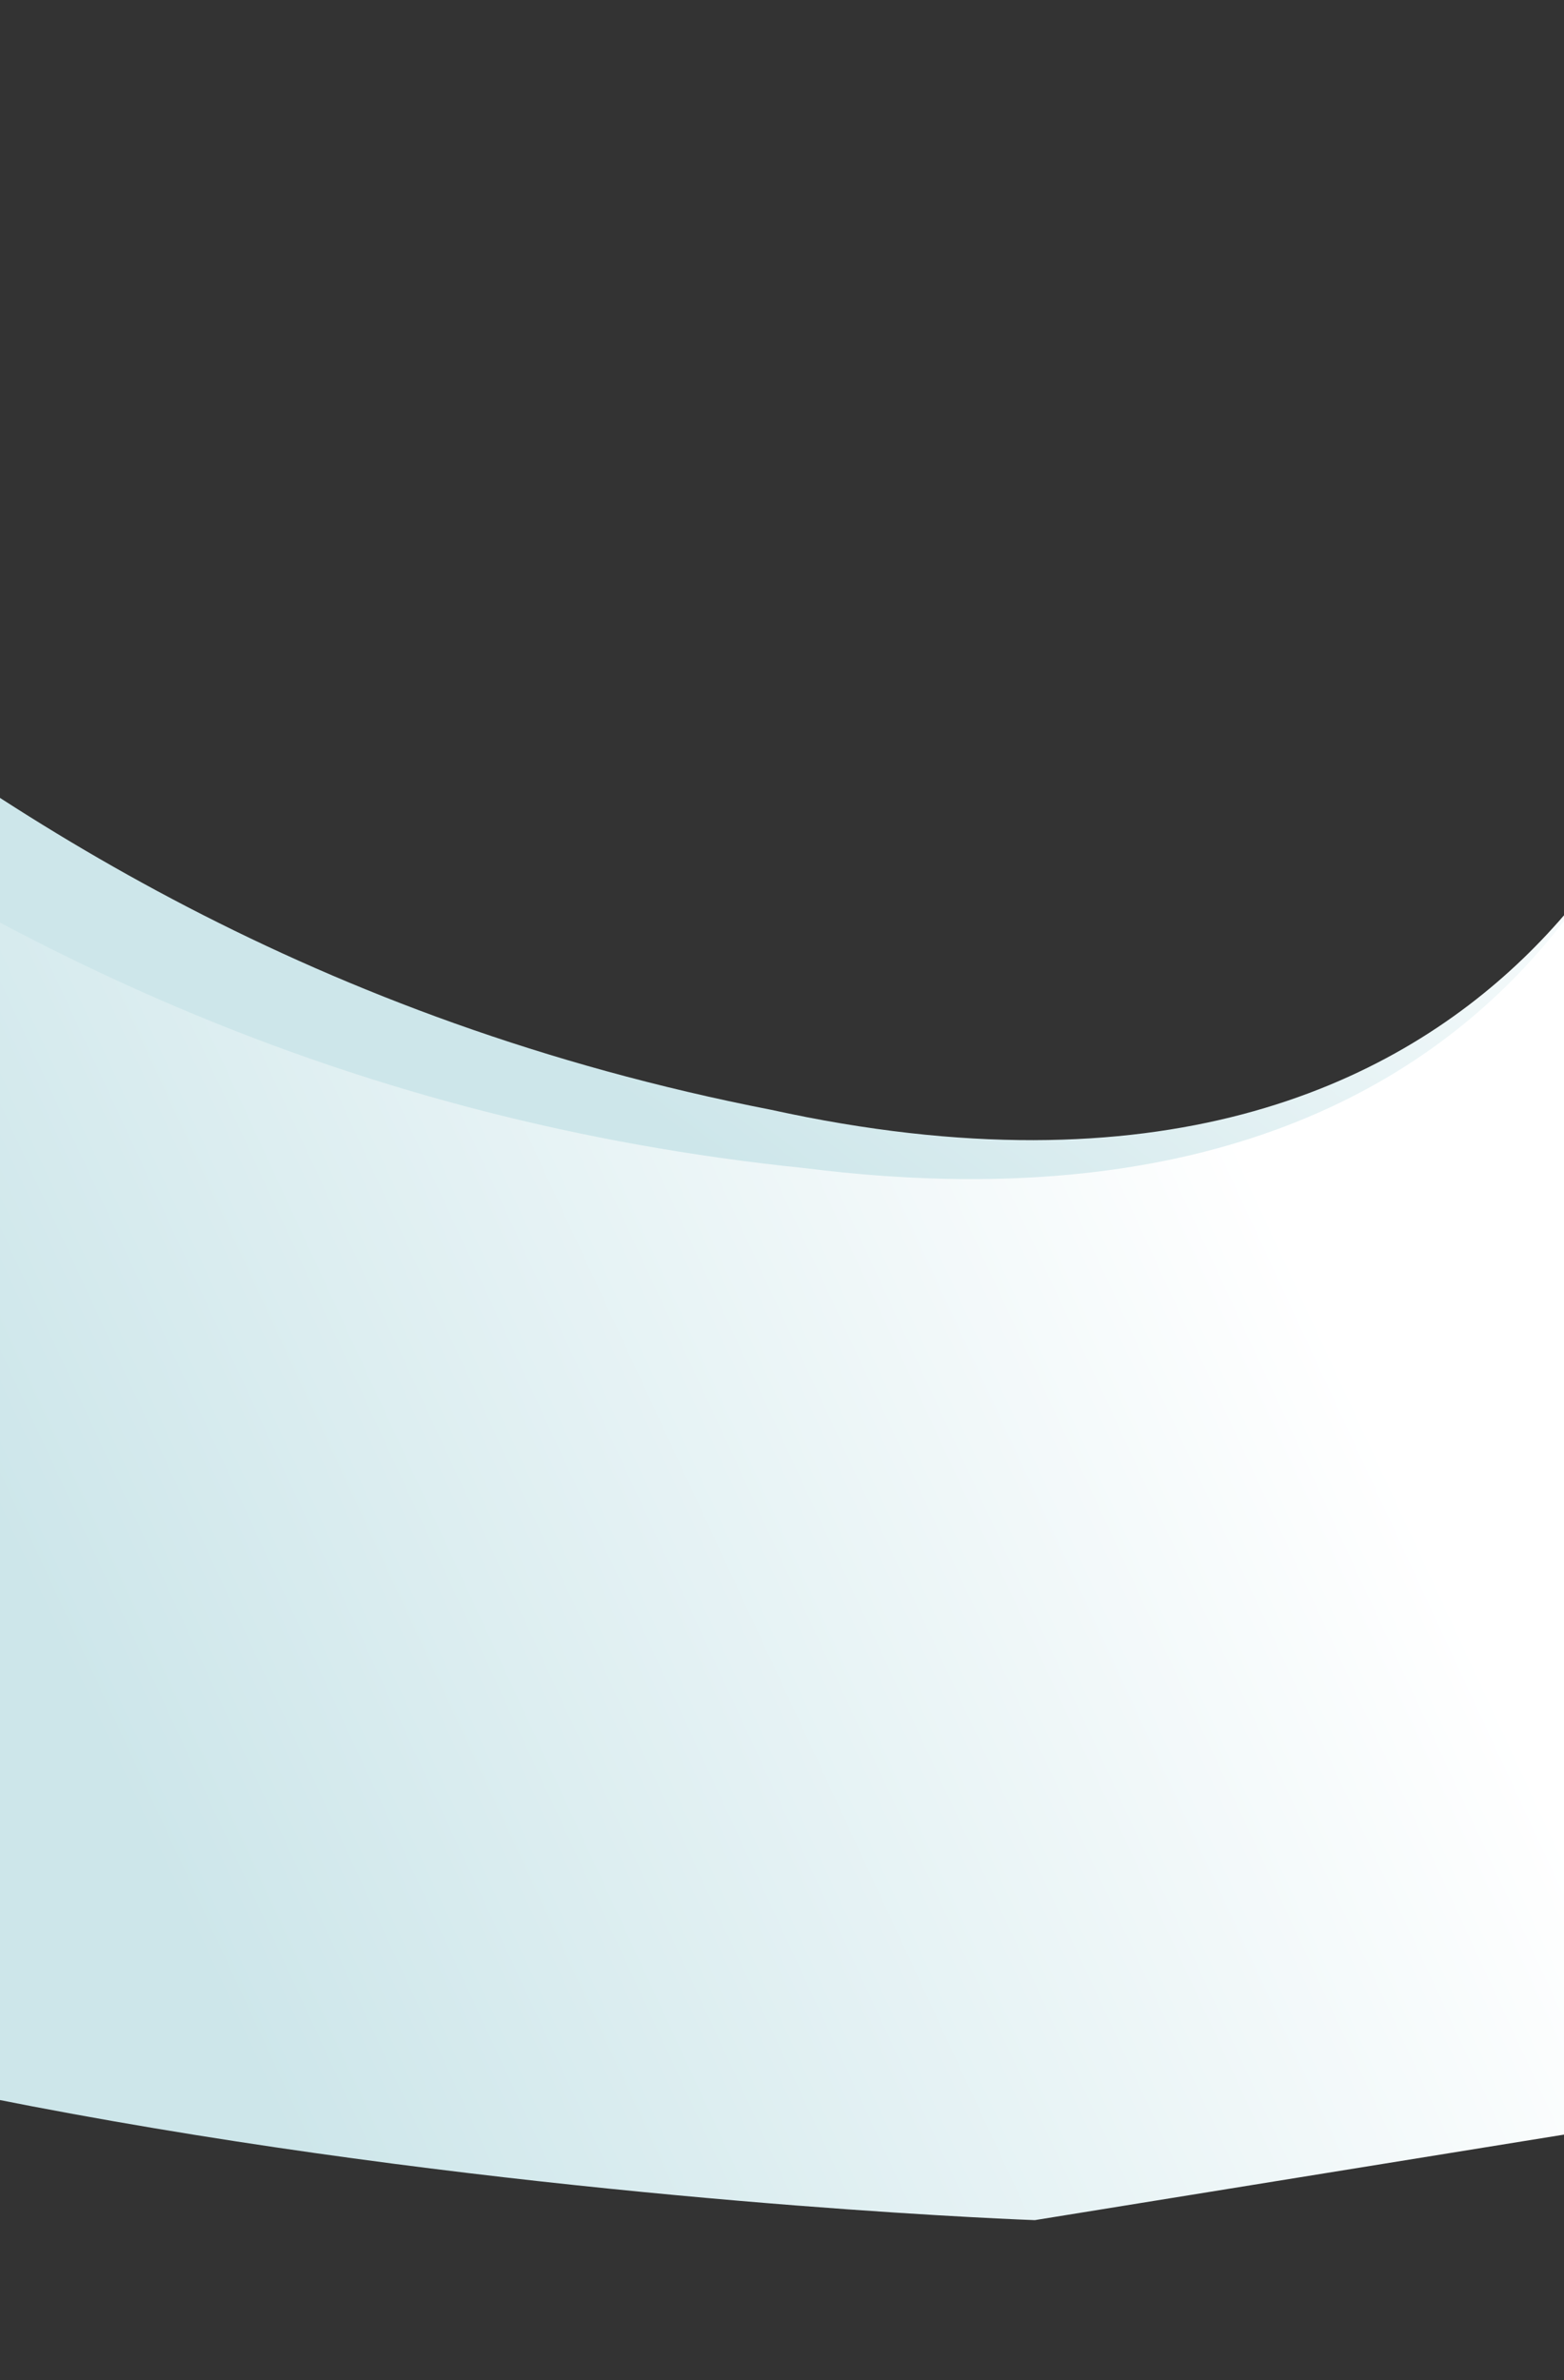 <svg width="1920" height="2920" viewBox="0 0 1920 2920" fill="none" xmlns="http://www.w3.org/2000/svg">
<rect x="0" y="0" width="1920" height="2920" fill="#333333" stroke="none"/>
<path d="M-843.773 409.549C-584.212 354.77 -174.907 1142.78 946.692 1361.58C1898.36 1570.4 2080.08 832.922 2080.08 832.922L1904.75 2617.11L1109.94 2672.34C1109.94 2672.34 -705.741 2443 -1194.17 1877.3C-1682.6 1311.61 -1706.1 591.536 -843.773 409.549Z" fill="url(#paint0_linear_12_2128)"/>
<path d="M-880.412 647.43C-626.885 569.349 -147.837 1317.01 988.977 1433.25C1955.66 1554.95 2069.78 804.033 2069.78 804.033L2056.89 2596.77L1270.36 2723.81C1270.36 2723.81 -558.631 2660 -1096.33 2140.9C-1634.02 1621.81 -1722.7 906.832 -880.412 647.43Z" fill="url(#paint1_linear_12_2128)"/>
<defs>
<linearGradient id="paint0_linear_12_2128" x1="1506.51" y1="584.561" x2="875.641" y2="1427.31" gradientUnits="userSpaceOnUse">
<stop stop-color="white"/>
<stop offset="1" stop-color="#CDE6EA"/>
</linearGradient>
<linearGradient id="paint1_linear_12_2128" x1="-623.499" y1="1017.99" x2="998.7" y2="265.108" gradientUnits="userSpaceOnUse">
<stop offset="0.113" stop-color="#CDE6EA"/>
<stop offset="1" stop-color="white"/>
</linearGradient>
</defs>
</svg>
